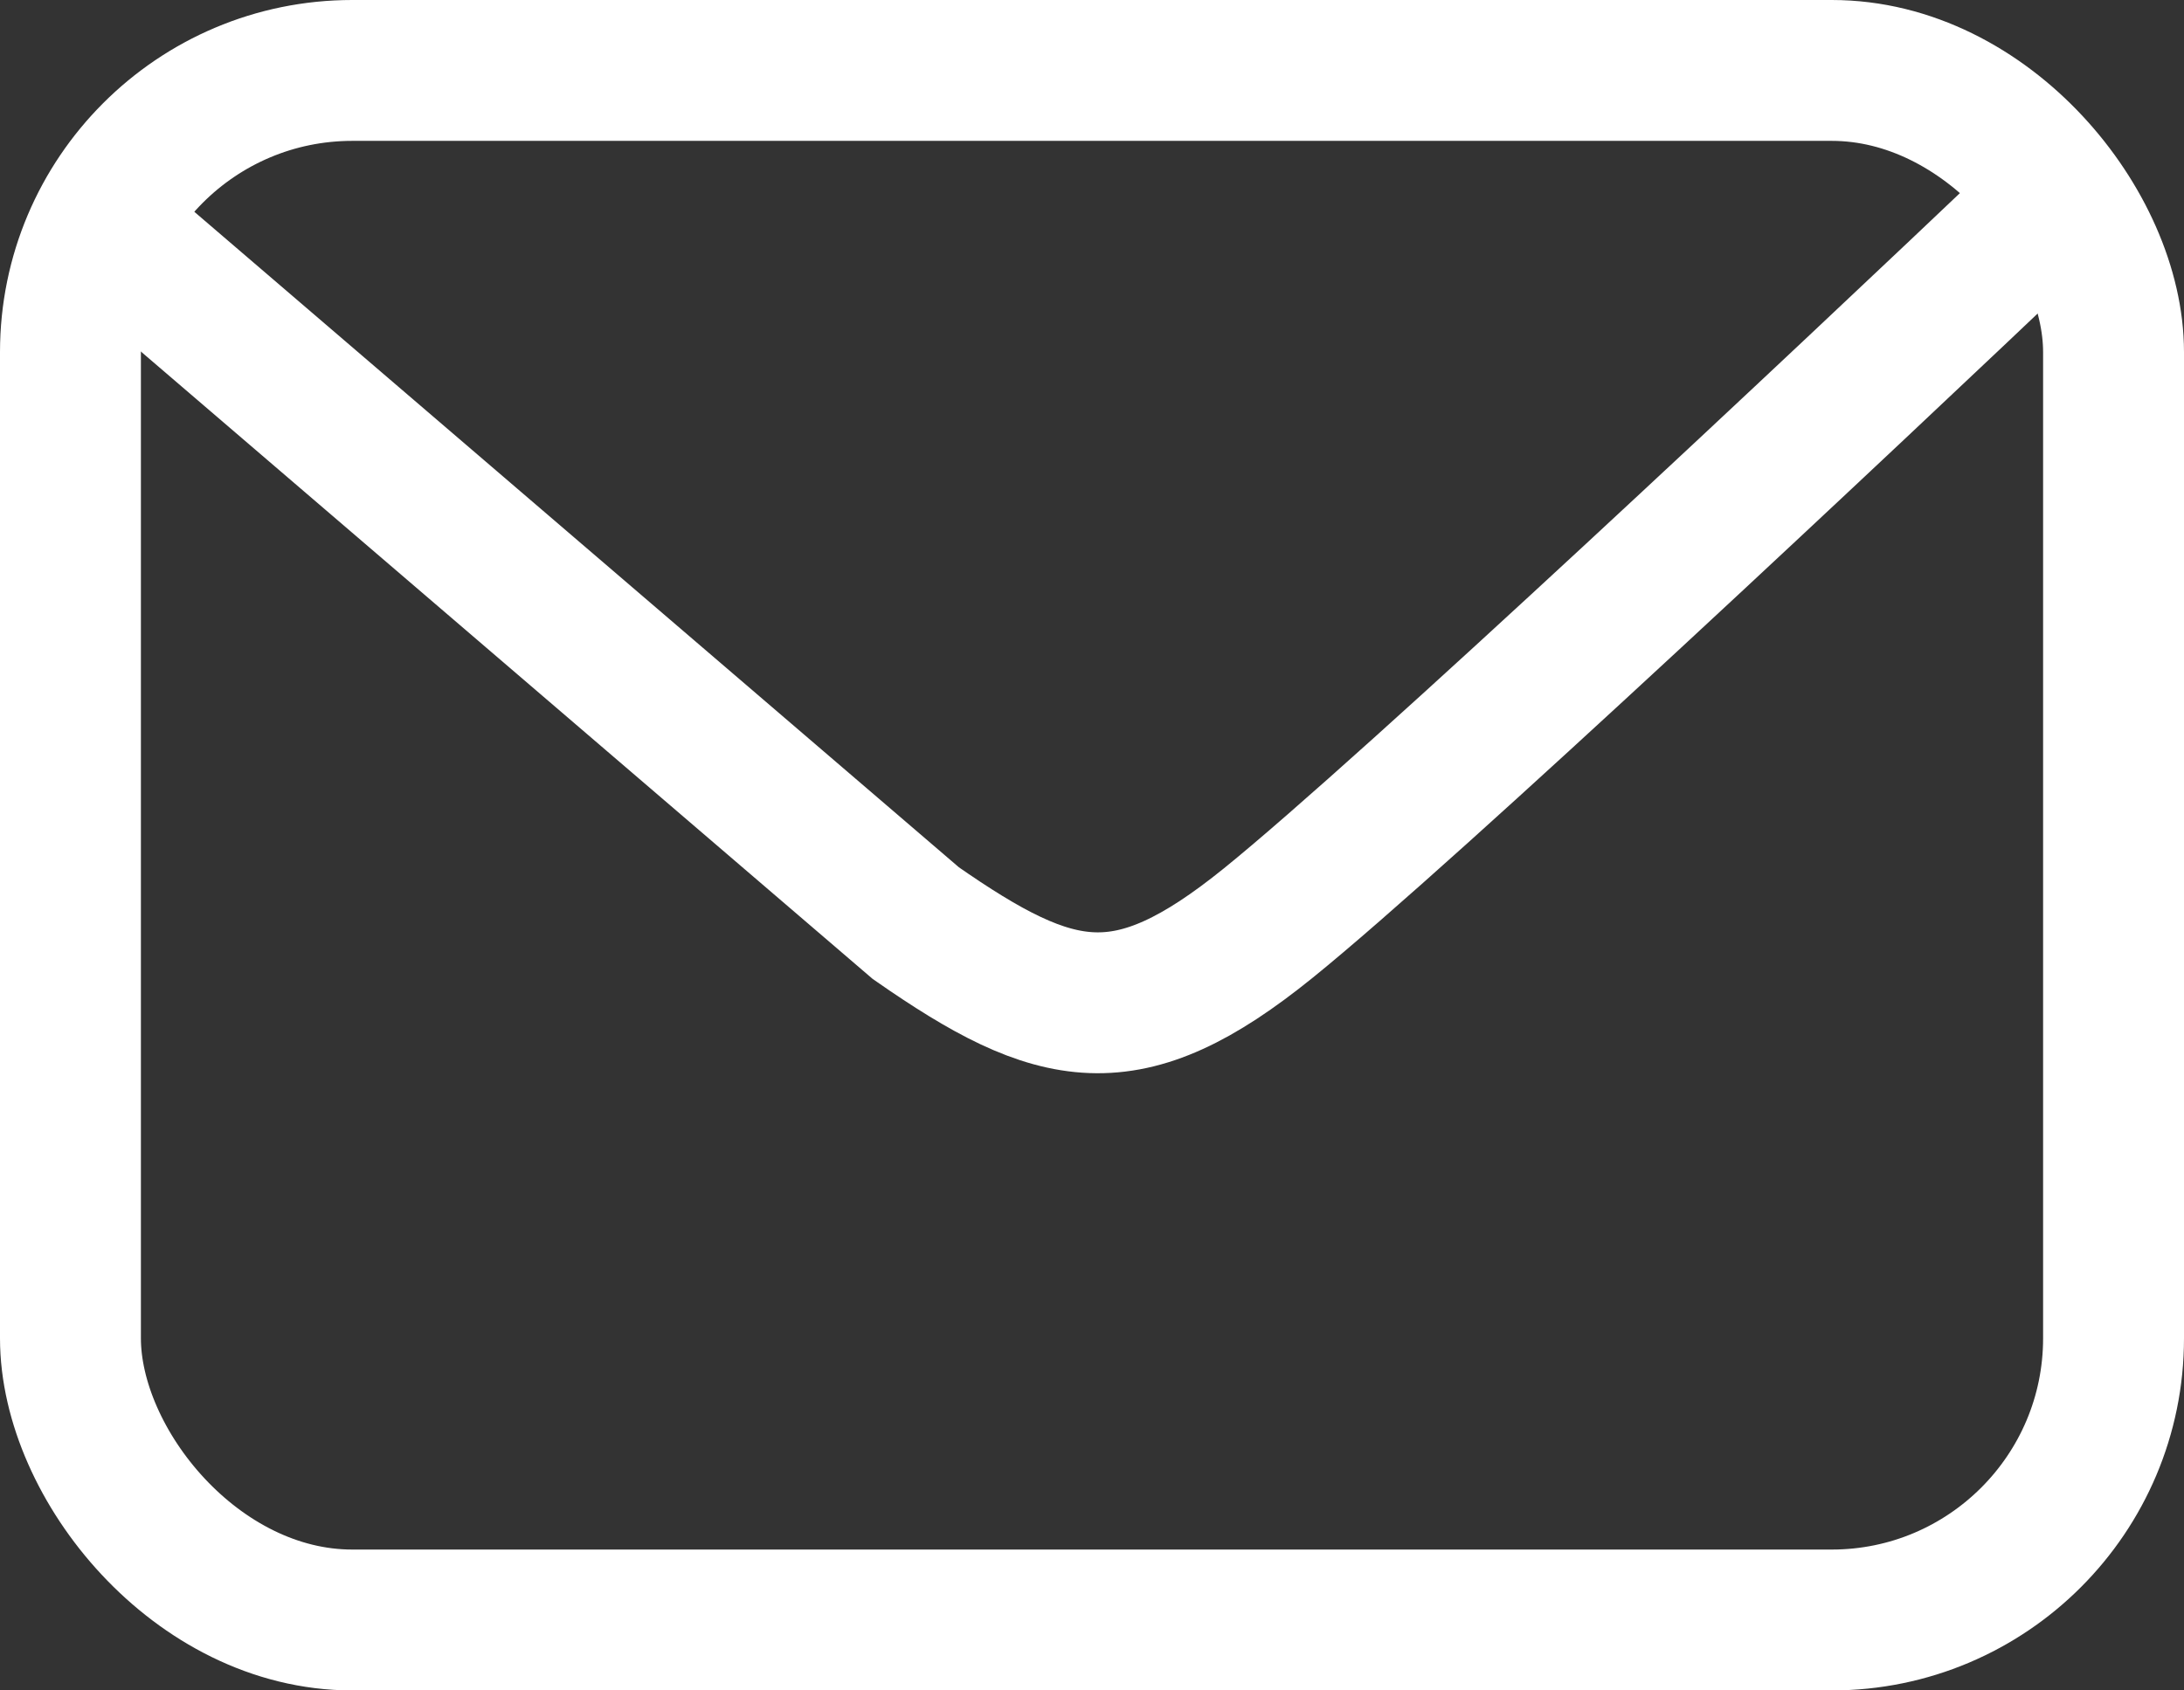 <svg width="31" height="24" viewBox="0 0 31 24" fill="none" xmlns="http://www.w3.org/2000/svg">
<rect x="0" y="0" width="31" height="24" fill="#333333" stroke="none"/>
<rect x="1" y="1" width="29" height="22" rx="4" stroke="white" stroke-width="2"/>
<path d="M2 3.674L13 13.107C15 14.5 16 14.724 18 13.107C20 11.49 26.167 5.695 29 3" stroke="white" stroke-width="2"/>
</svg>
